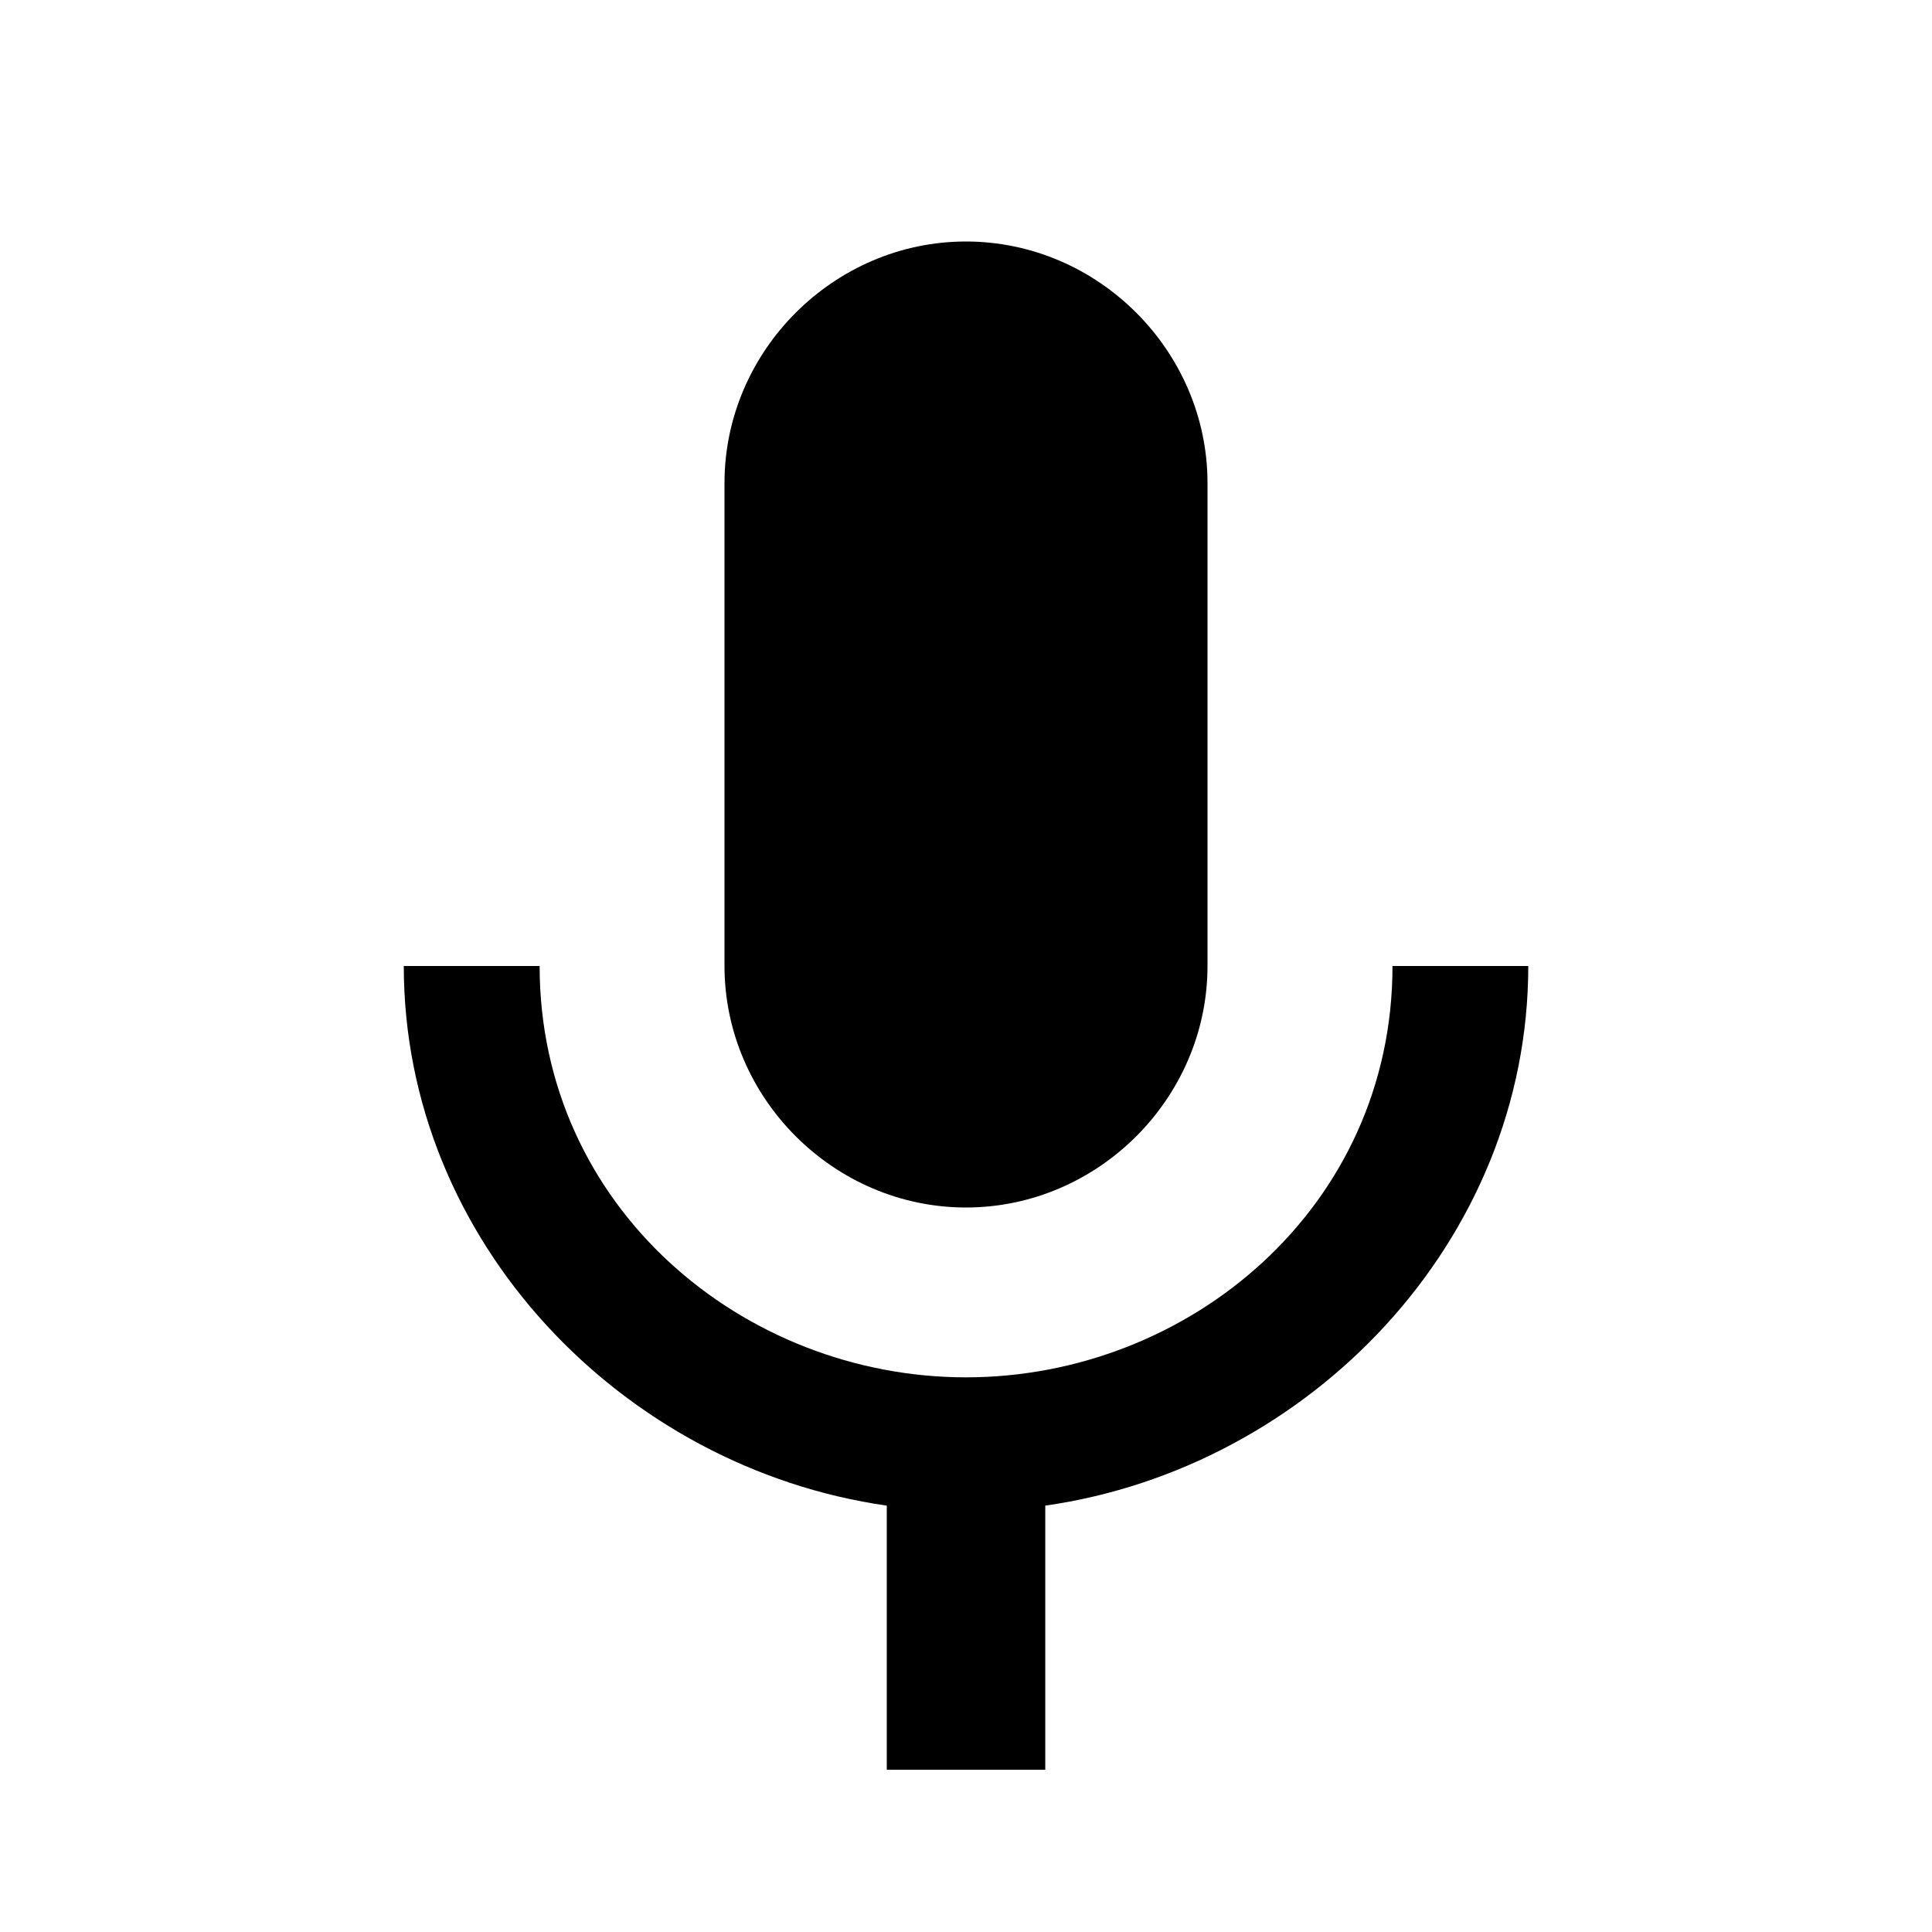 <!-- Generated by IcoMoon.io -->
<svg version="1.1" xmlns="http://www.w3.org/2000/svg" width="32" height="32" viewBox="0 0 32 32">
<title>keyboard_voice</title>
<path d="M23.063 16h2.25c0 4.563-3.625 8.313-8 8.938v4.375h-2.625v-4.375c-4.375-0.625-8-4.375-8-8.938h2.25c0 4 3.375 6.813 7.063 6.813s7.063-2.813 7.063-6.813zM16 20c-2.188 0-4-1.813-4-4v-8c0-2.188 1.813-4 4-4s4 1.813 4 4v8c0 2.188-1.813 4-4 4z"></path>
</svg>
